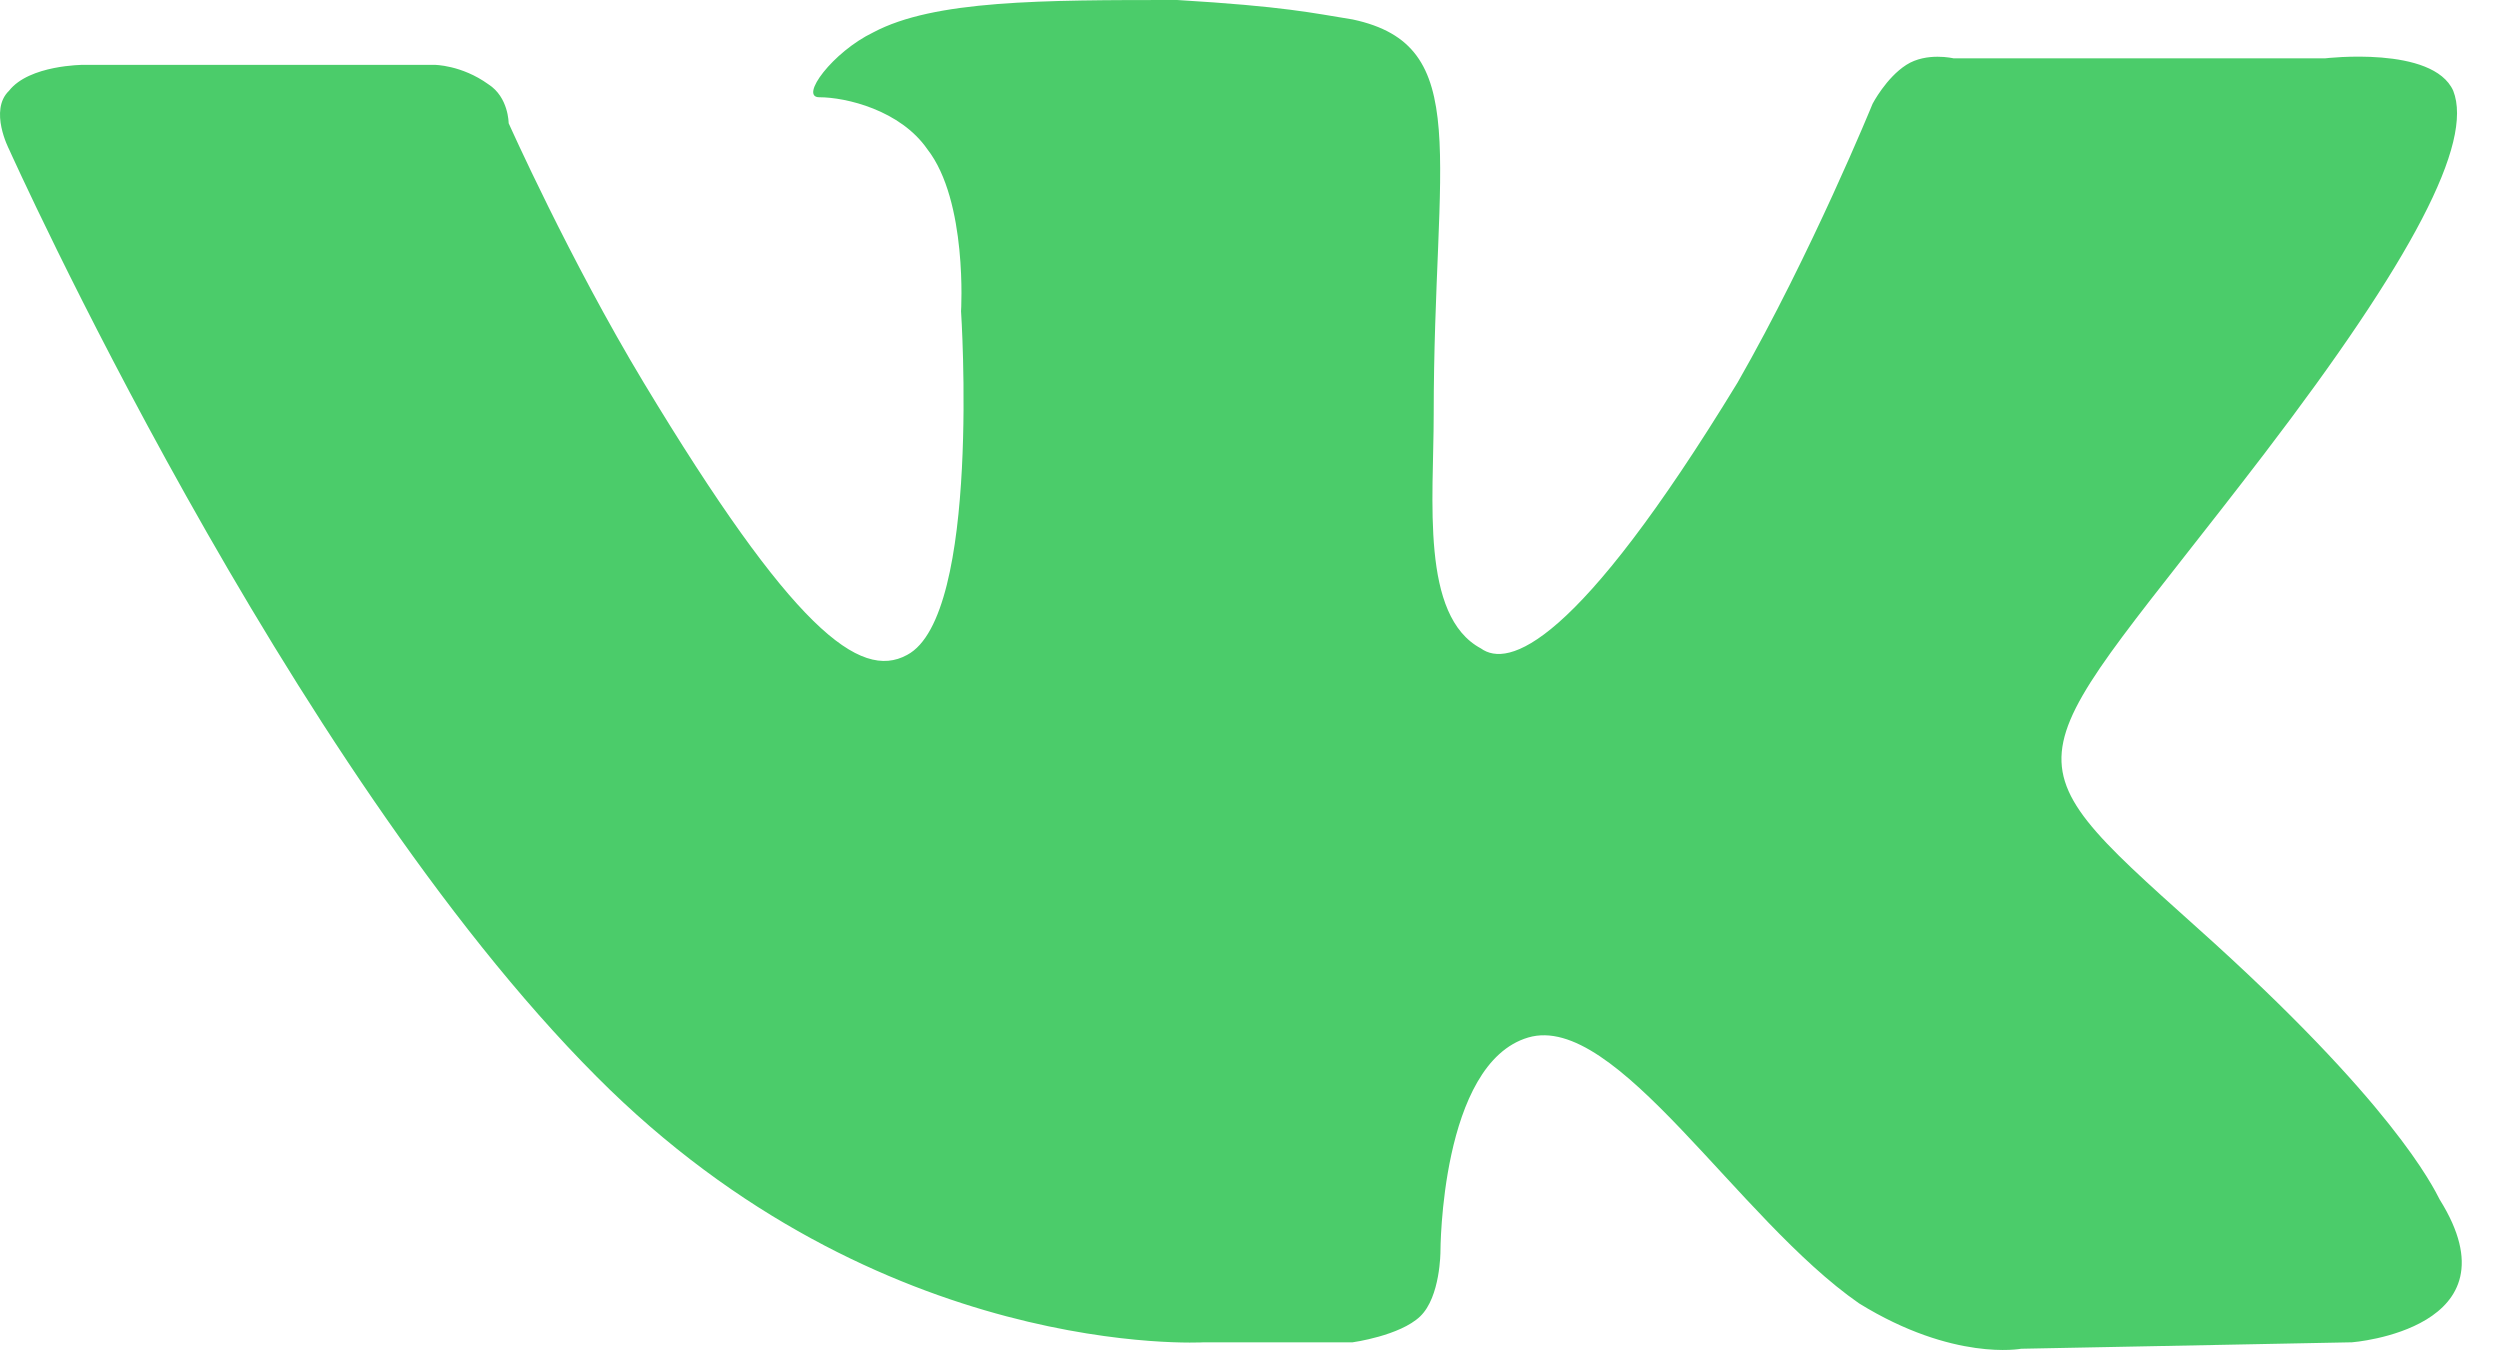 <svg width="50" height="27" viewBox="0 0 50 27" fill="none" xmlns="http://www.w3.org/2000/svg">
<path d="M24.082 26.846H27.053C27.053 26.846 27.999 26.716 28.404 26.327C28.809 25.938 28.809 25.03 28.809 25.03C28.809 25.03 28.809 21.269 30.564 20.75C32.32 20.232 34.751 24.382 37.182 26.068C39.072 27.235 40.423 26.975 40.423 26.975L47.04 26.846C47.04 26.846 50.416 26.586 48.795 23.993C48.66 23.733 47.85 22.047 43.934 18.546C39.882 14.914 40.423 15.433 45.284 9.078C48.255 5.188 49.47 2.853 49.065 1.816C48.66 0.908 46.499 1.167 46.499 1.167H39.072C39.072 1.167 38.532 1.038 38.127 1.297C37.722 1.556 37.452 2.075 37.452 2.075C37.452 2.075 36.236 5.058 34.751 7.652C31.51 12.969 30.159 13.358 29.619 12.969C28.404 12.32 28.674 9.986 28.674 8.3C28.674 3.113 29.484 0.908 27.053 0.389C26.243 0.259 25.703 0.13 23.542 0C20.841 0 18.681 0 17.465 0.648C16.655 1.038 15.98 1.945 16.385 1.945C16.925 1.945 18.006 2.205 18.546 2.983C19.356 4.02 19.221 6.225 19.221 6.225C19.221 6.225 19.626 12.32 18.141 13.099C17.195 13.617 15.845 12.58 12.874 7.652C11.389 5.188 10.173 2.464 10.173 2.464C10.173 2.464 10.173 1.945 9.768 1.686C9.228 1.297 8.688 1.297 8.688 1.297H1.666C1.666 1.297 0.585 1.297 0.18 1.816C-0.225 2.205 0.18 2.983 0.18 2.983C0.18 2.983 5.717 15.303 11.929 21.529C17.601 27.235 24.082 26.846 24.082 26.846Z" fill="#4BCC6A"/>
</svg>
